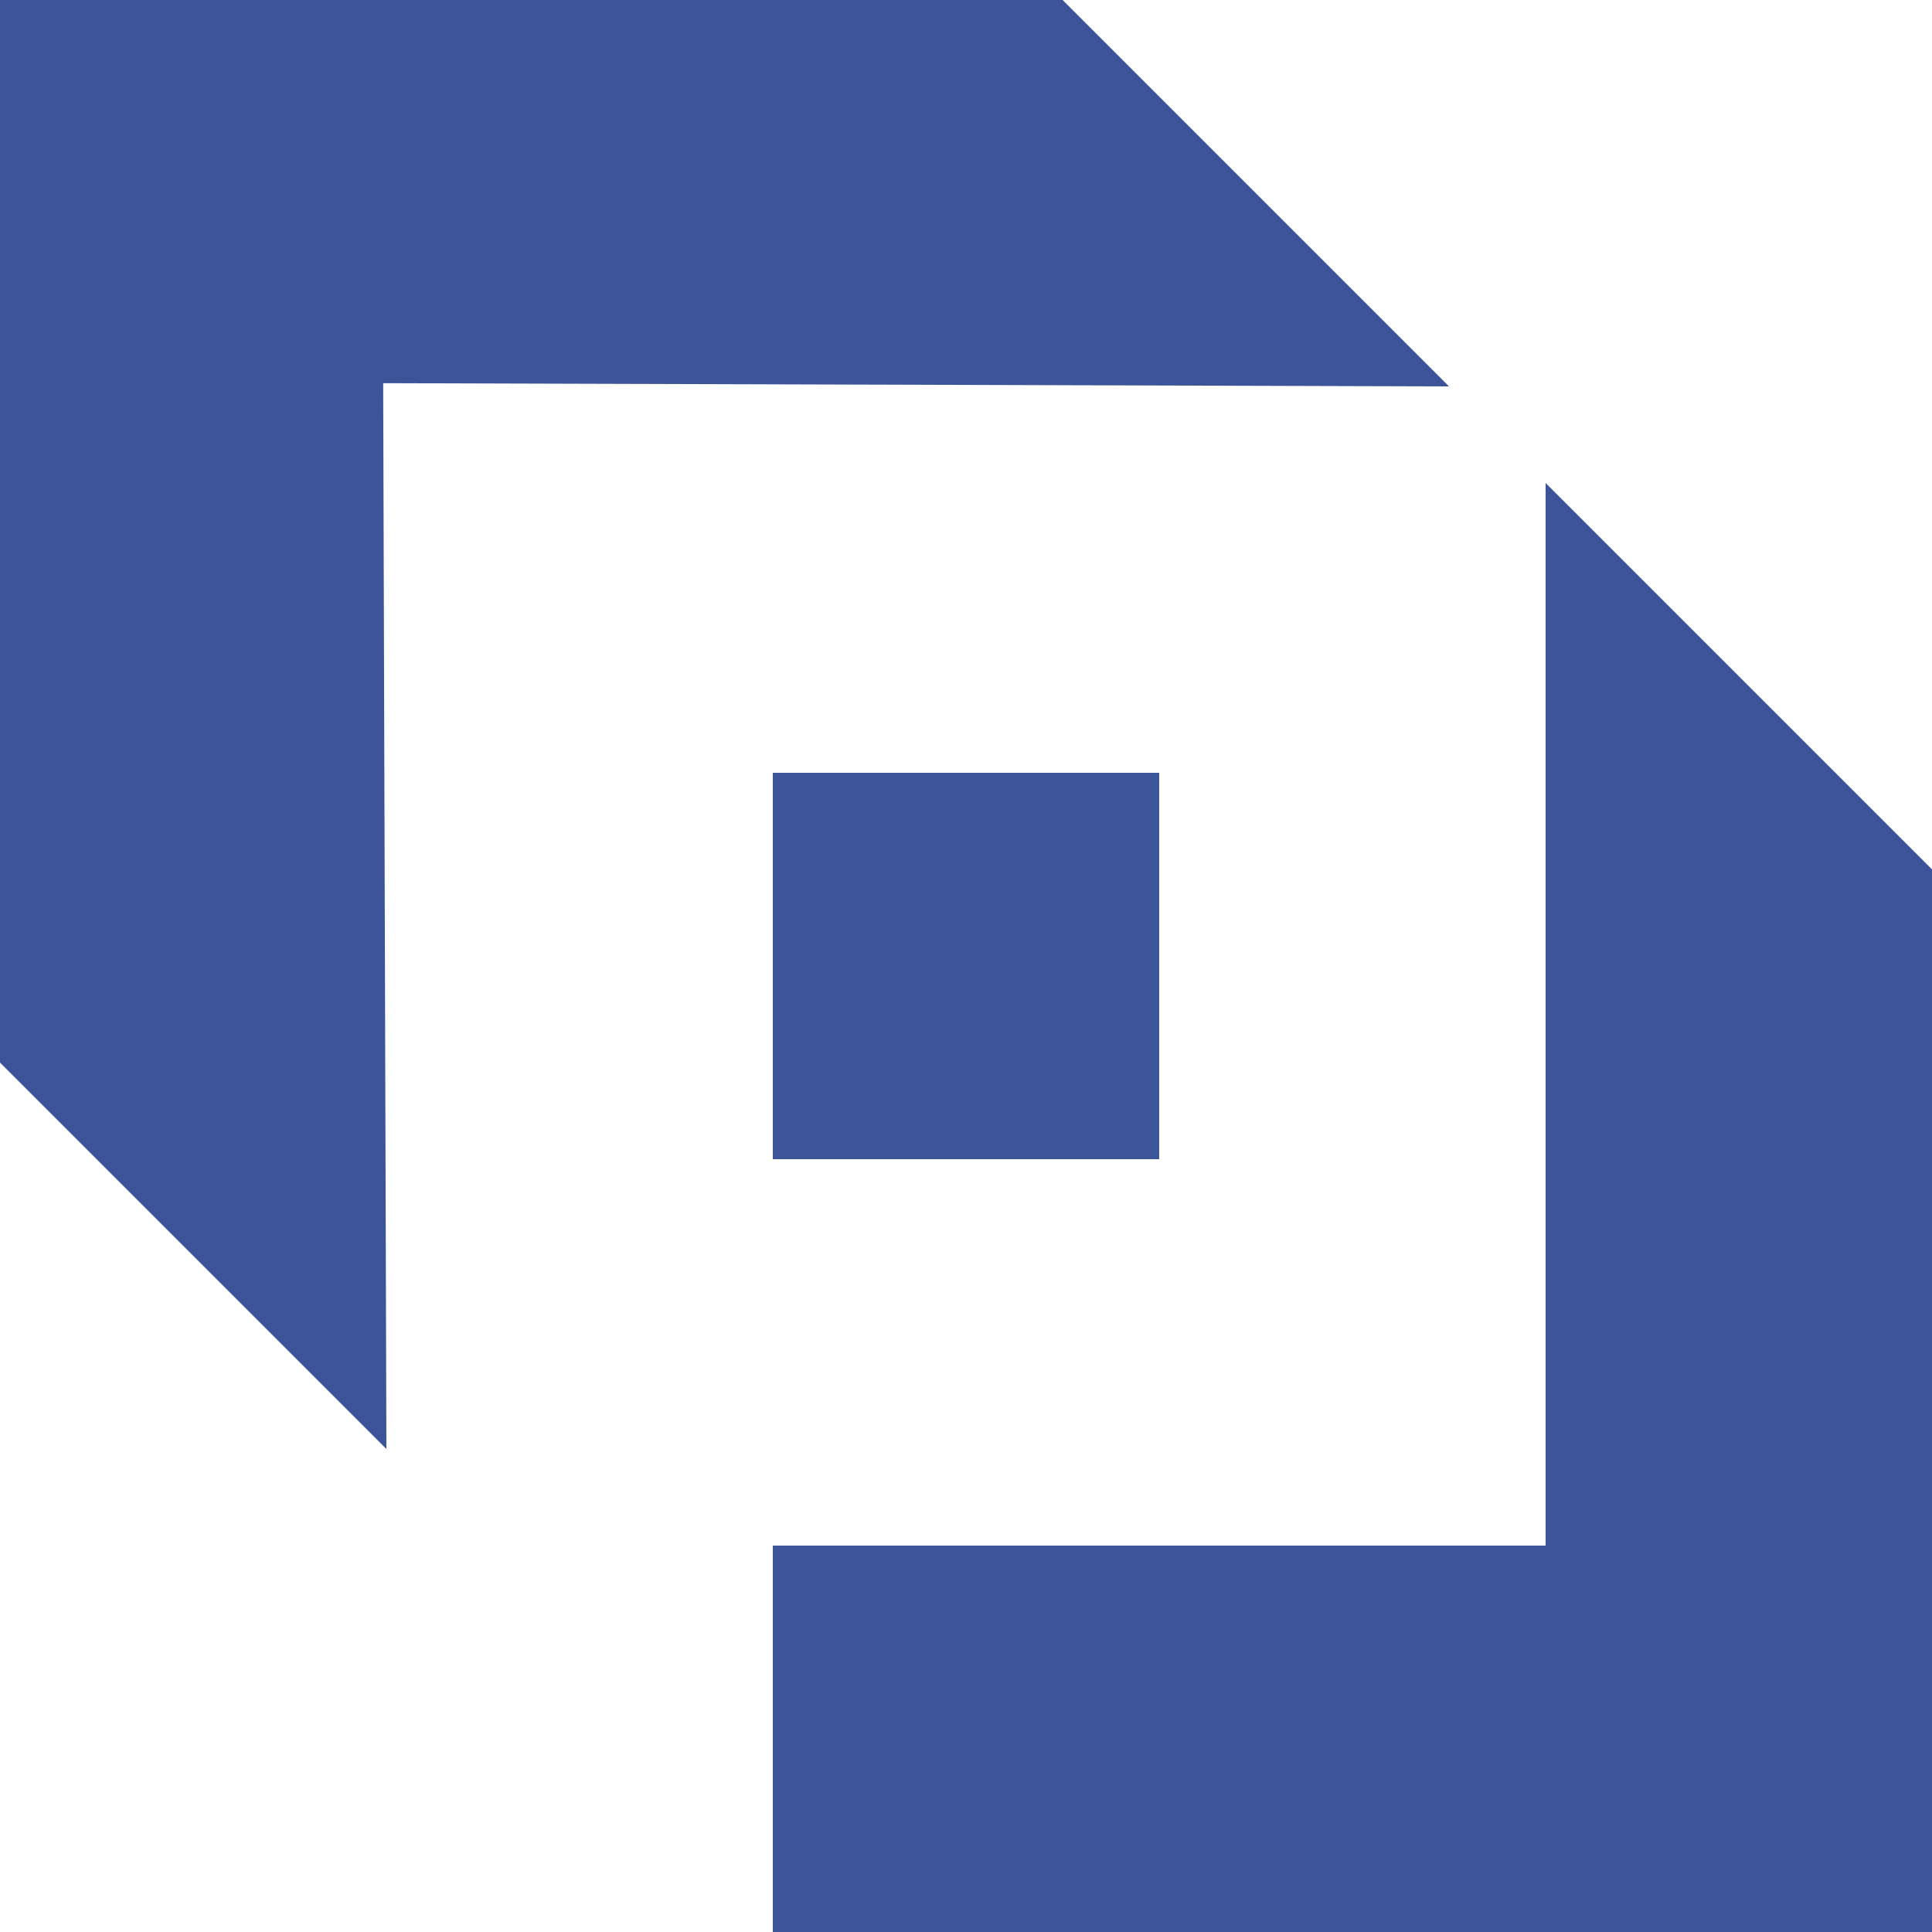 <svg width="30" height="30" viewBox="0 0 30 30" fill="none" xmlns="http://www.w3.org/2000/svg">
<path d="M24 7.5L30 13.5V30H12V24H24V7.5Z" fill="#3C5598"/>
<path d="M6 22.5L0 16.5V0H16.5L22.5 6L5.95 5.95L6 22.5Z" fill="#3C5598"/>
<path d="M18 12H12V18H18V12Z" fill="#3C5598"/>
</svg>
